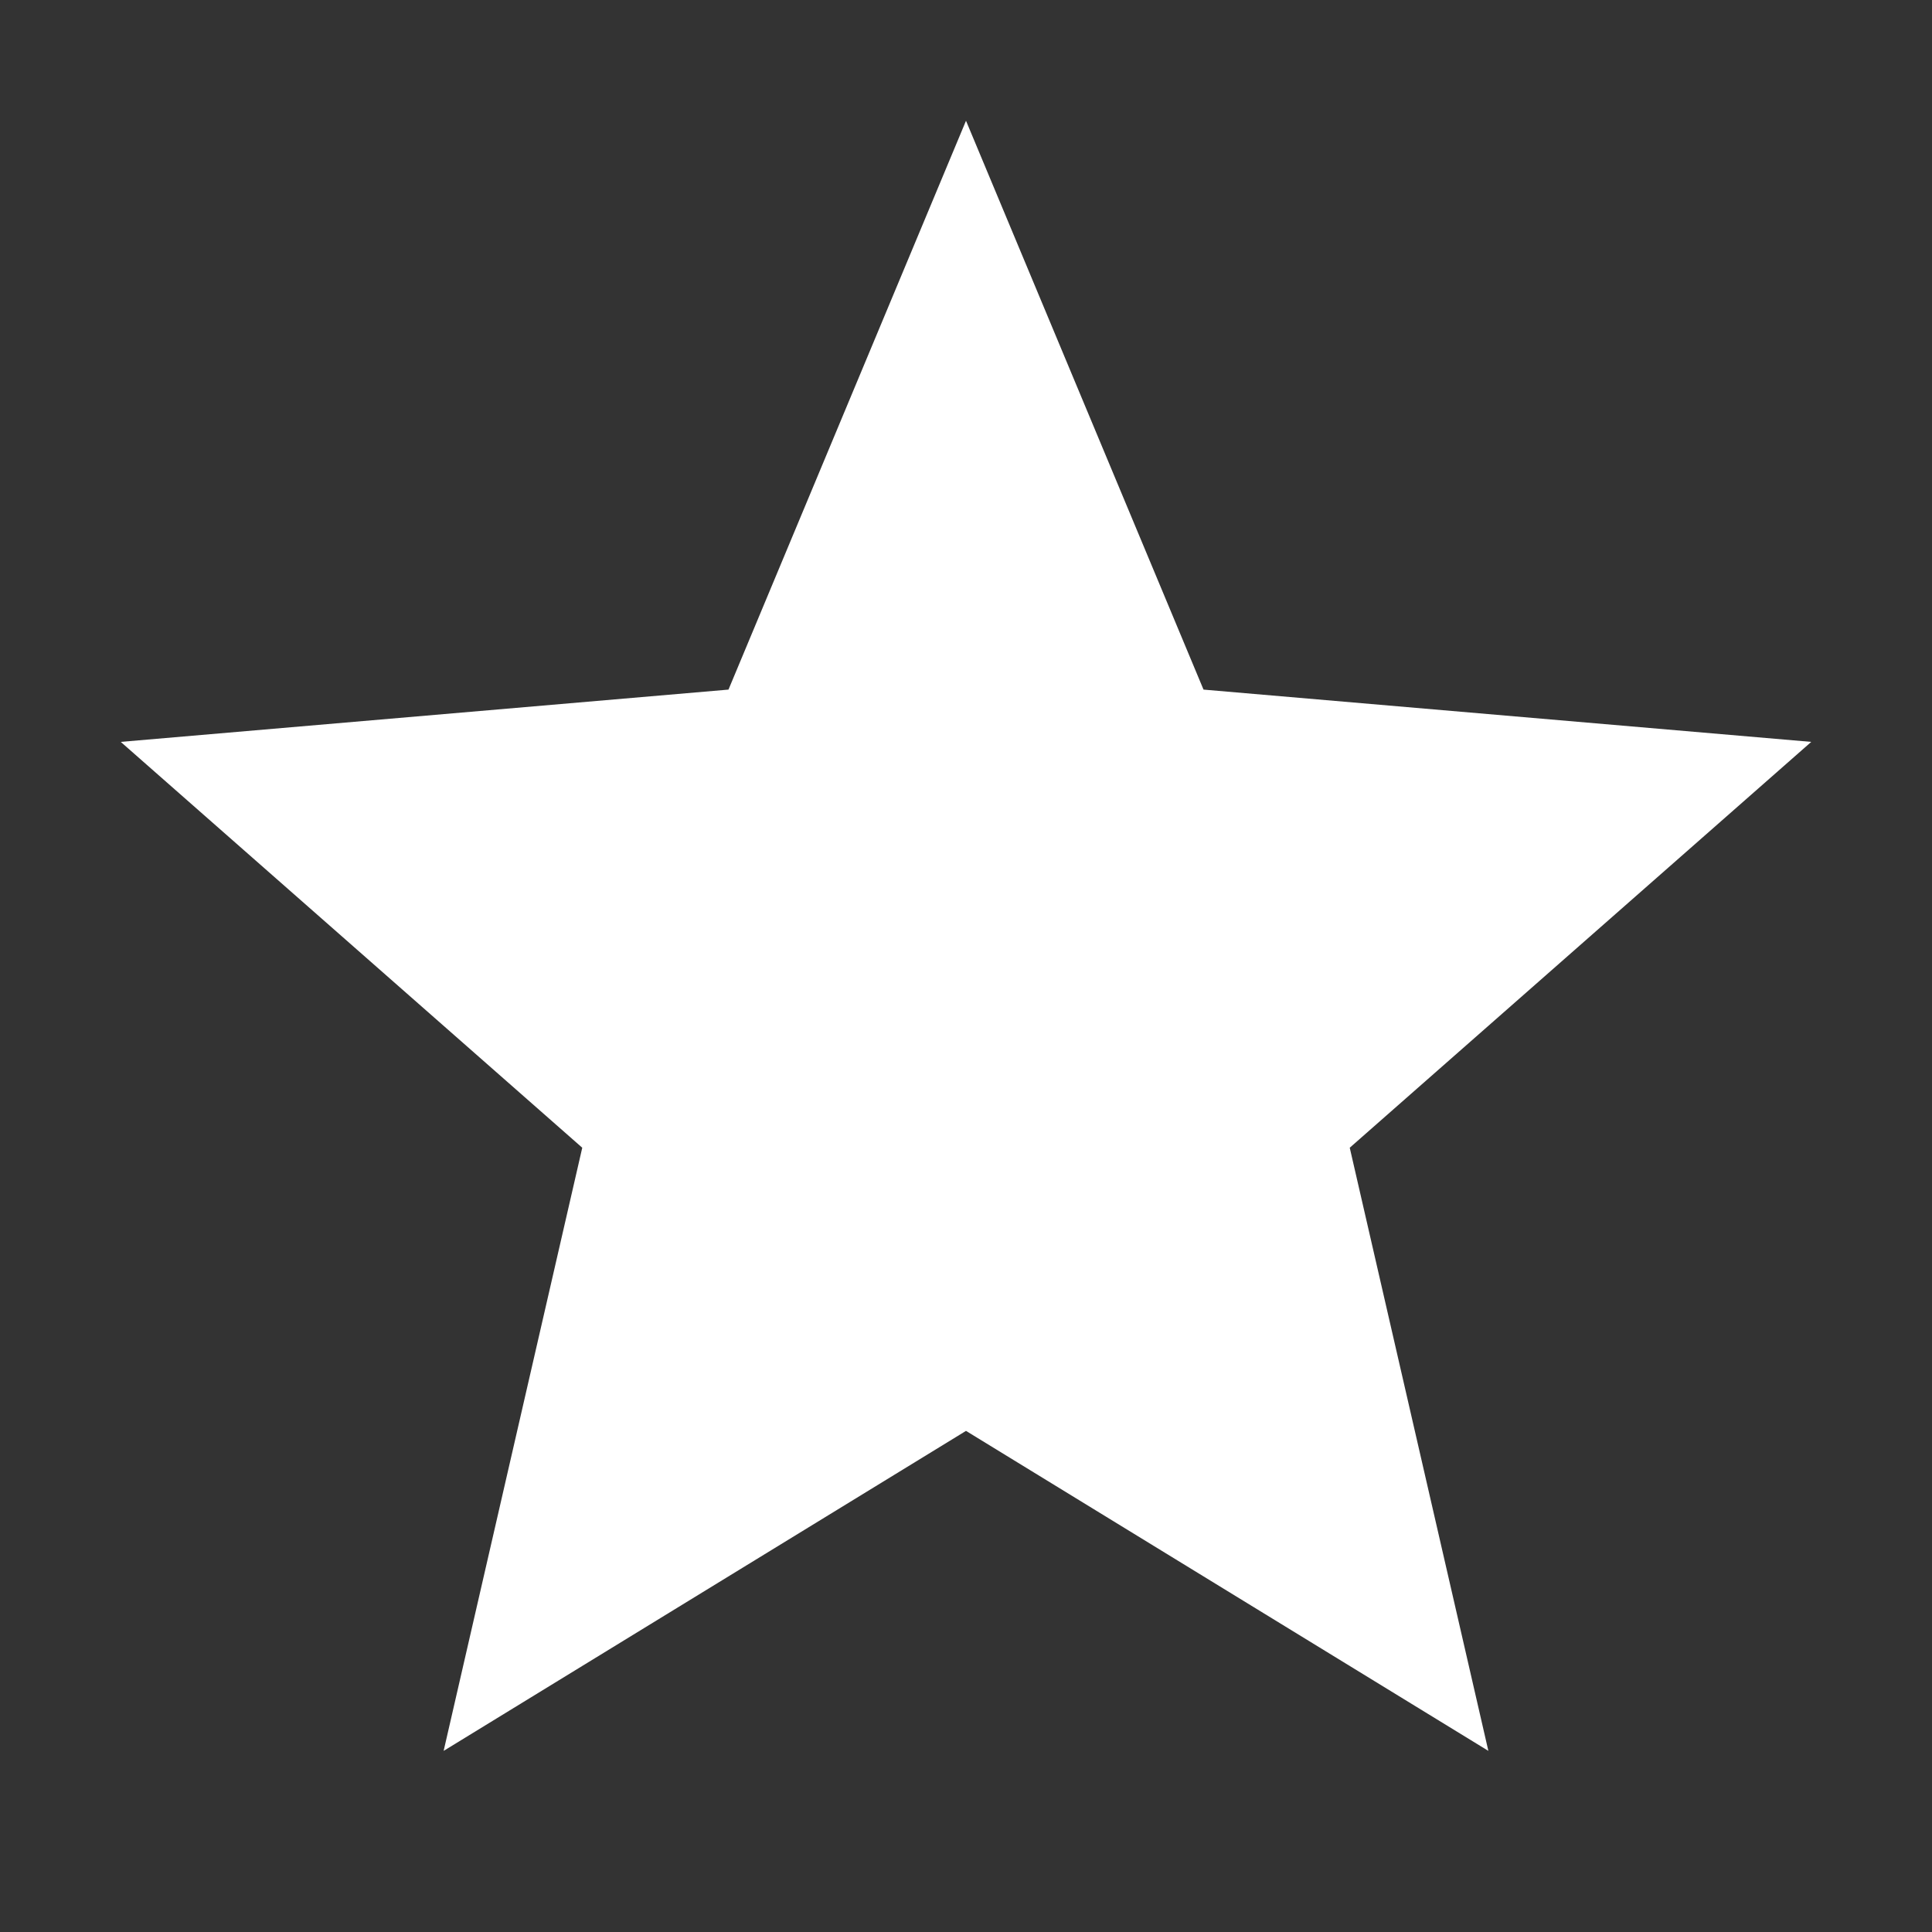<svg width="32" height="32" viewBox="0 0 32 32" fill="none" xmlns="http://www.w3.org/2000/svg">
<rect x="0" y="0" width="32" height="32" fill="#333333" stroke="none"/>
<path d="M16 23.7L24.652 29L22.356 19.01L30 12.288L19.934 11.422L16 2L12.066 11.422L2 12.288L9.644 19.01L7.348 29L16 23.7Z" fill="white"/>
</svg>
